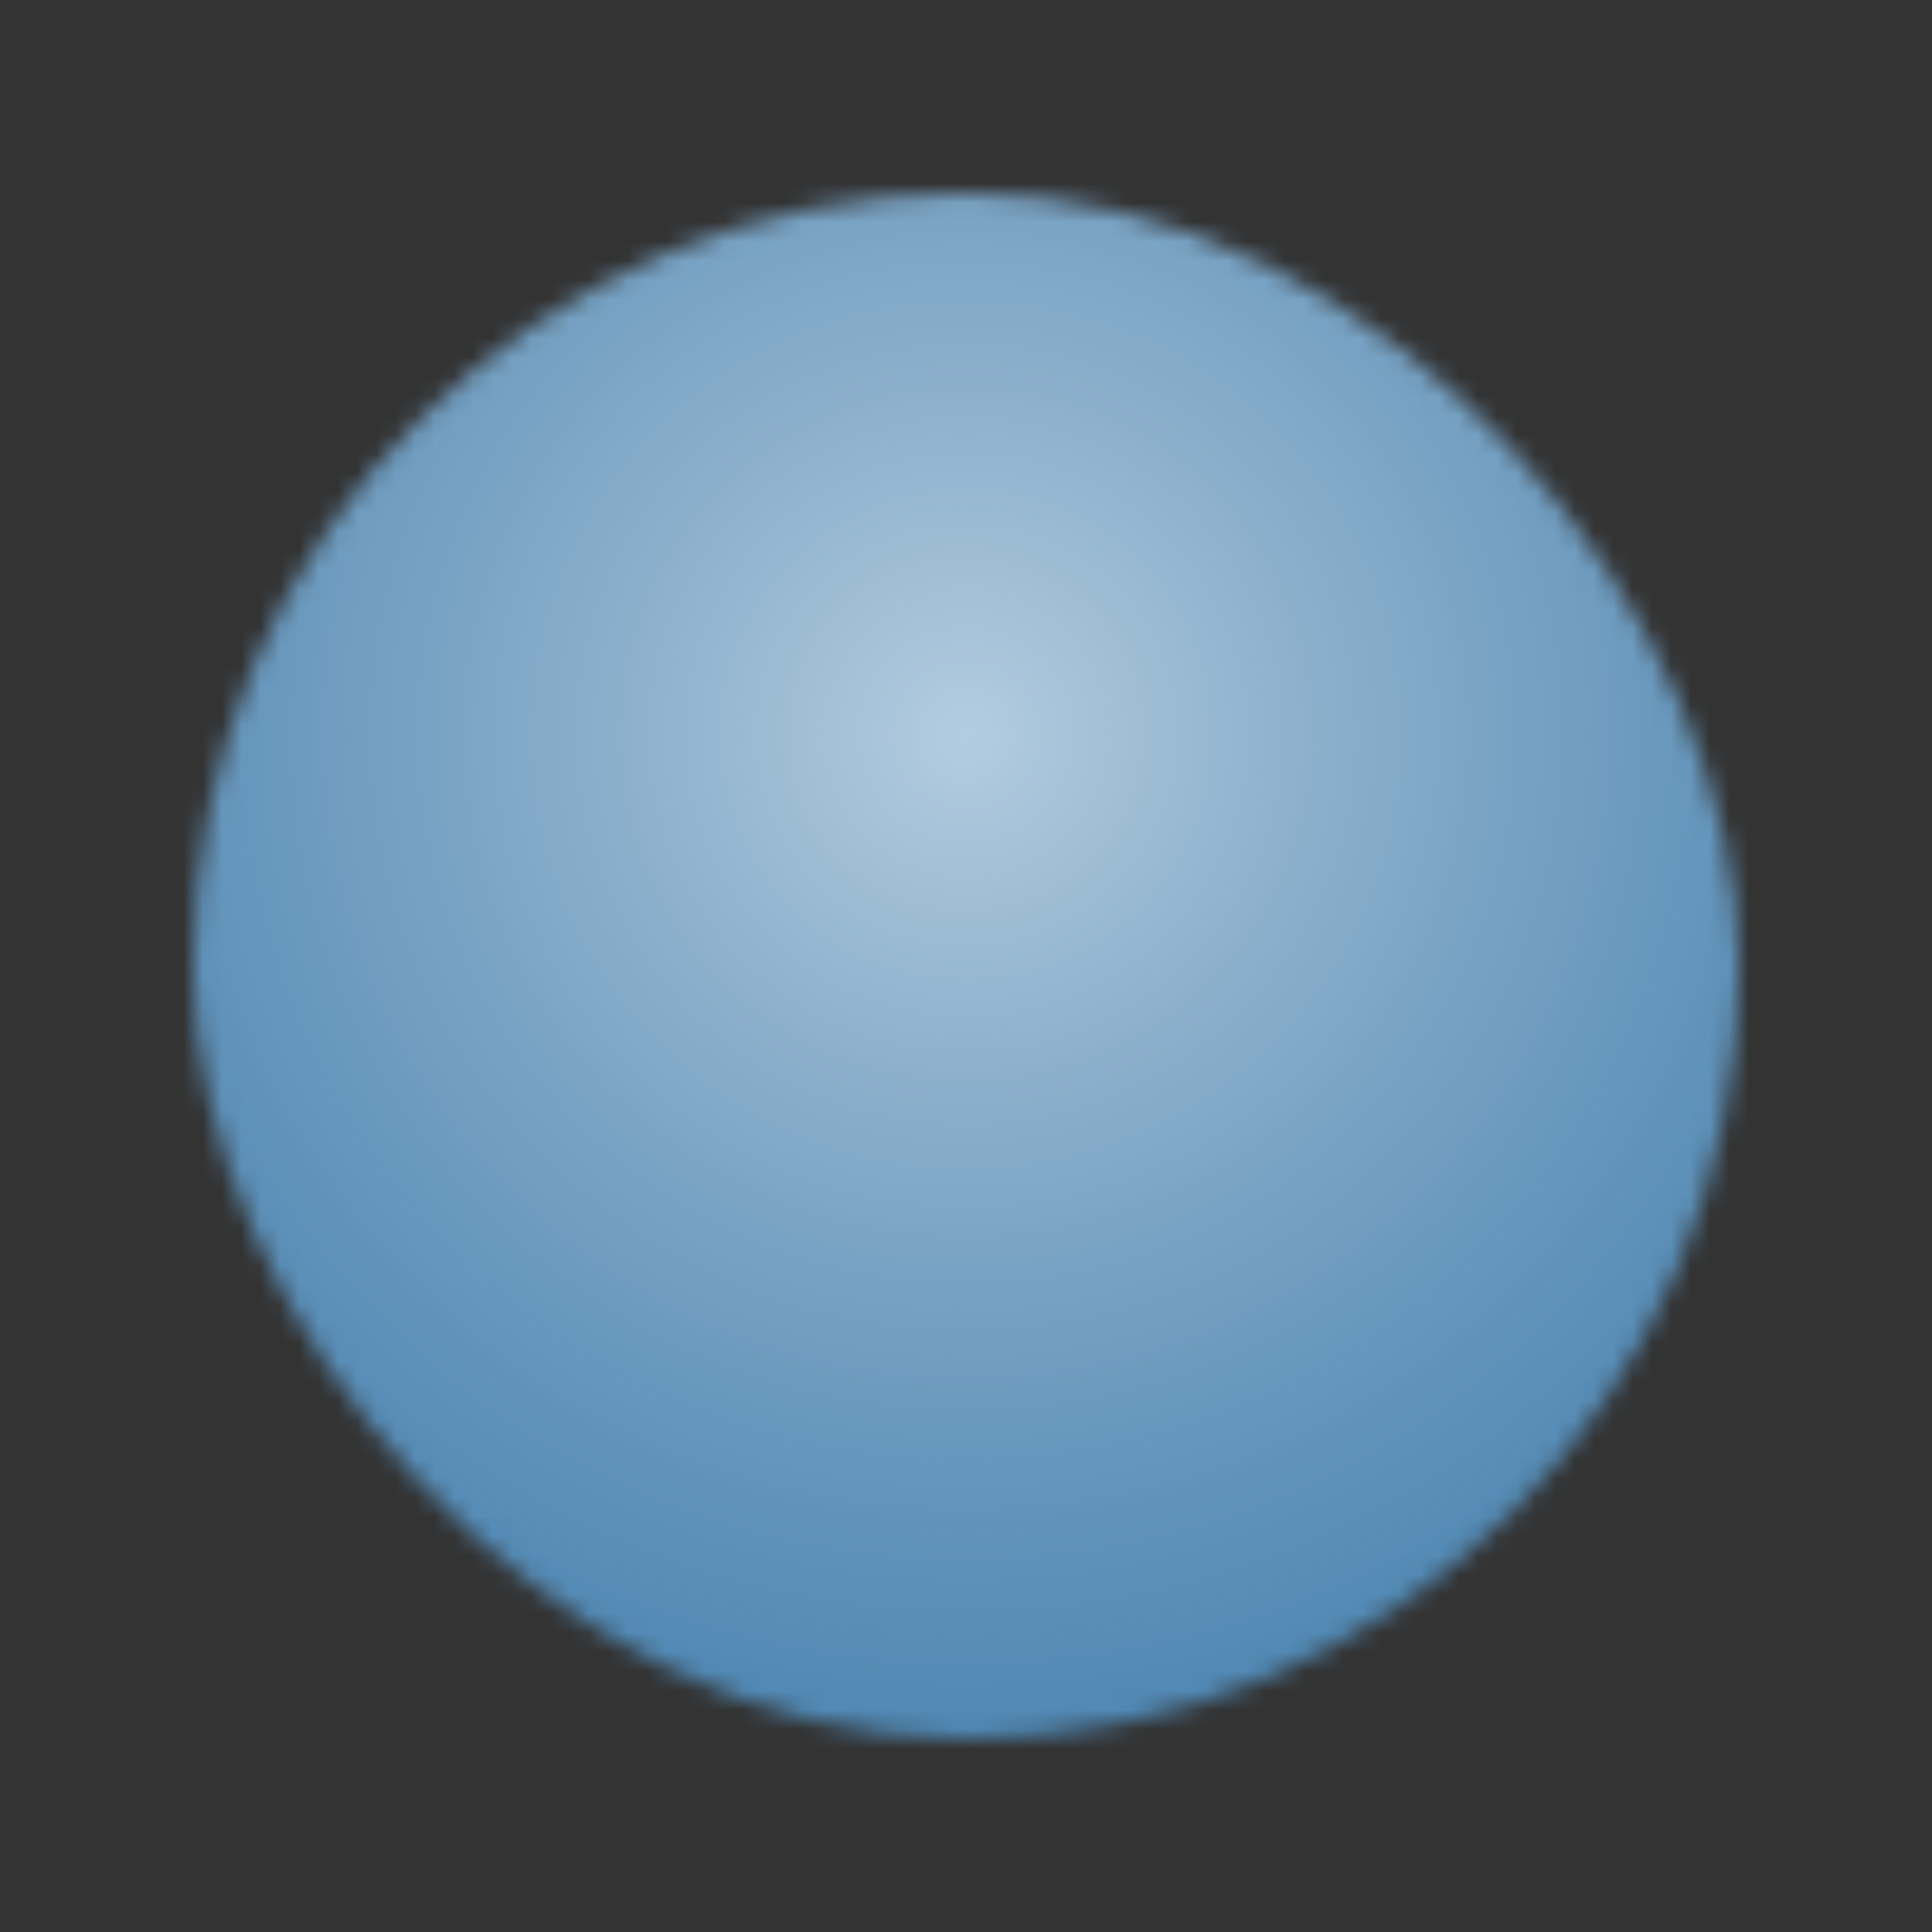 <svg width="100" height="100" viewBox="0 0 100 100" fill="none" xmlns="http://www.w3.org/2000/svg">
<rect x="0" y="0" width="100" height="100" fill="#333333" stroke="none"/>
<g clip-path="url(#clip0_281_1317)">
<mask id="mask0_281_1317" style="mask-type:alpha" maskUnits="userSpaceOnUse" x="5" y="6" width="90" height="88">
<rect x="10" y="10" width="80" height="80" rx="40" fill="black"/>
</mask>
<g mask="url(#mask0_281_1317)">
<rect width="100" height="100" fill="#4180B1"/>
<circle cx="50" cy="38" r="62.5" fill="url(#paint0_radial_281_1317)" fill-opacity="0.6"/>
</g>
</g>
<defs>
<radialGradient id="paint0_radial_281_1317" cx="0" cy="0" r="1" gradientUnits="userSpaceOnUse" gradientTransform="translate(50 38) rotate(90) scale(62.5)">
<stop stop-color="white"/>
<stop offset="1" stop-color="#CCCCCC" stop-opacity="0"/>
</radialGradient>
<clipPath id="clip0_281_1317">
<rect width="100" height="100" fill="white"/>
</clipPath>
</defs>
</svg>
